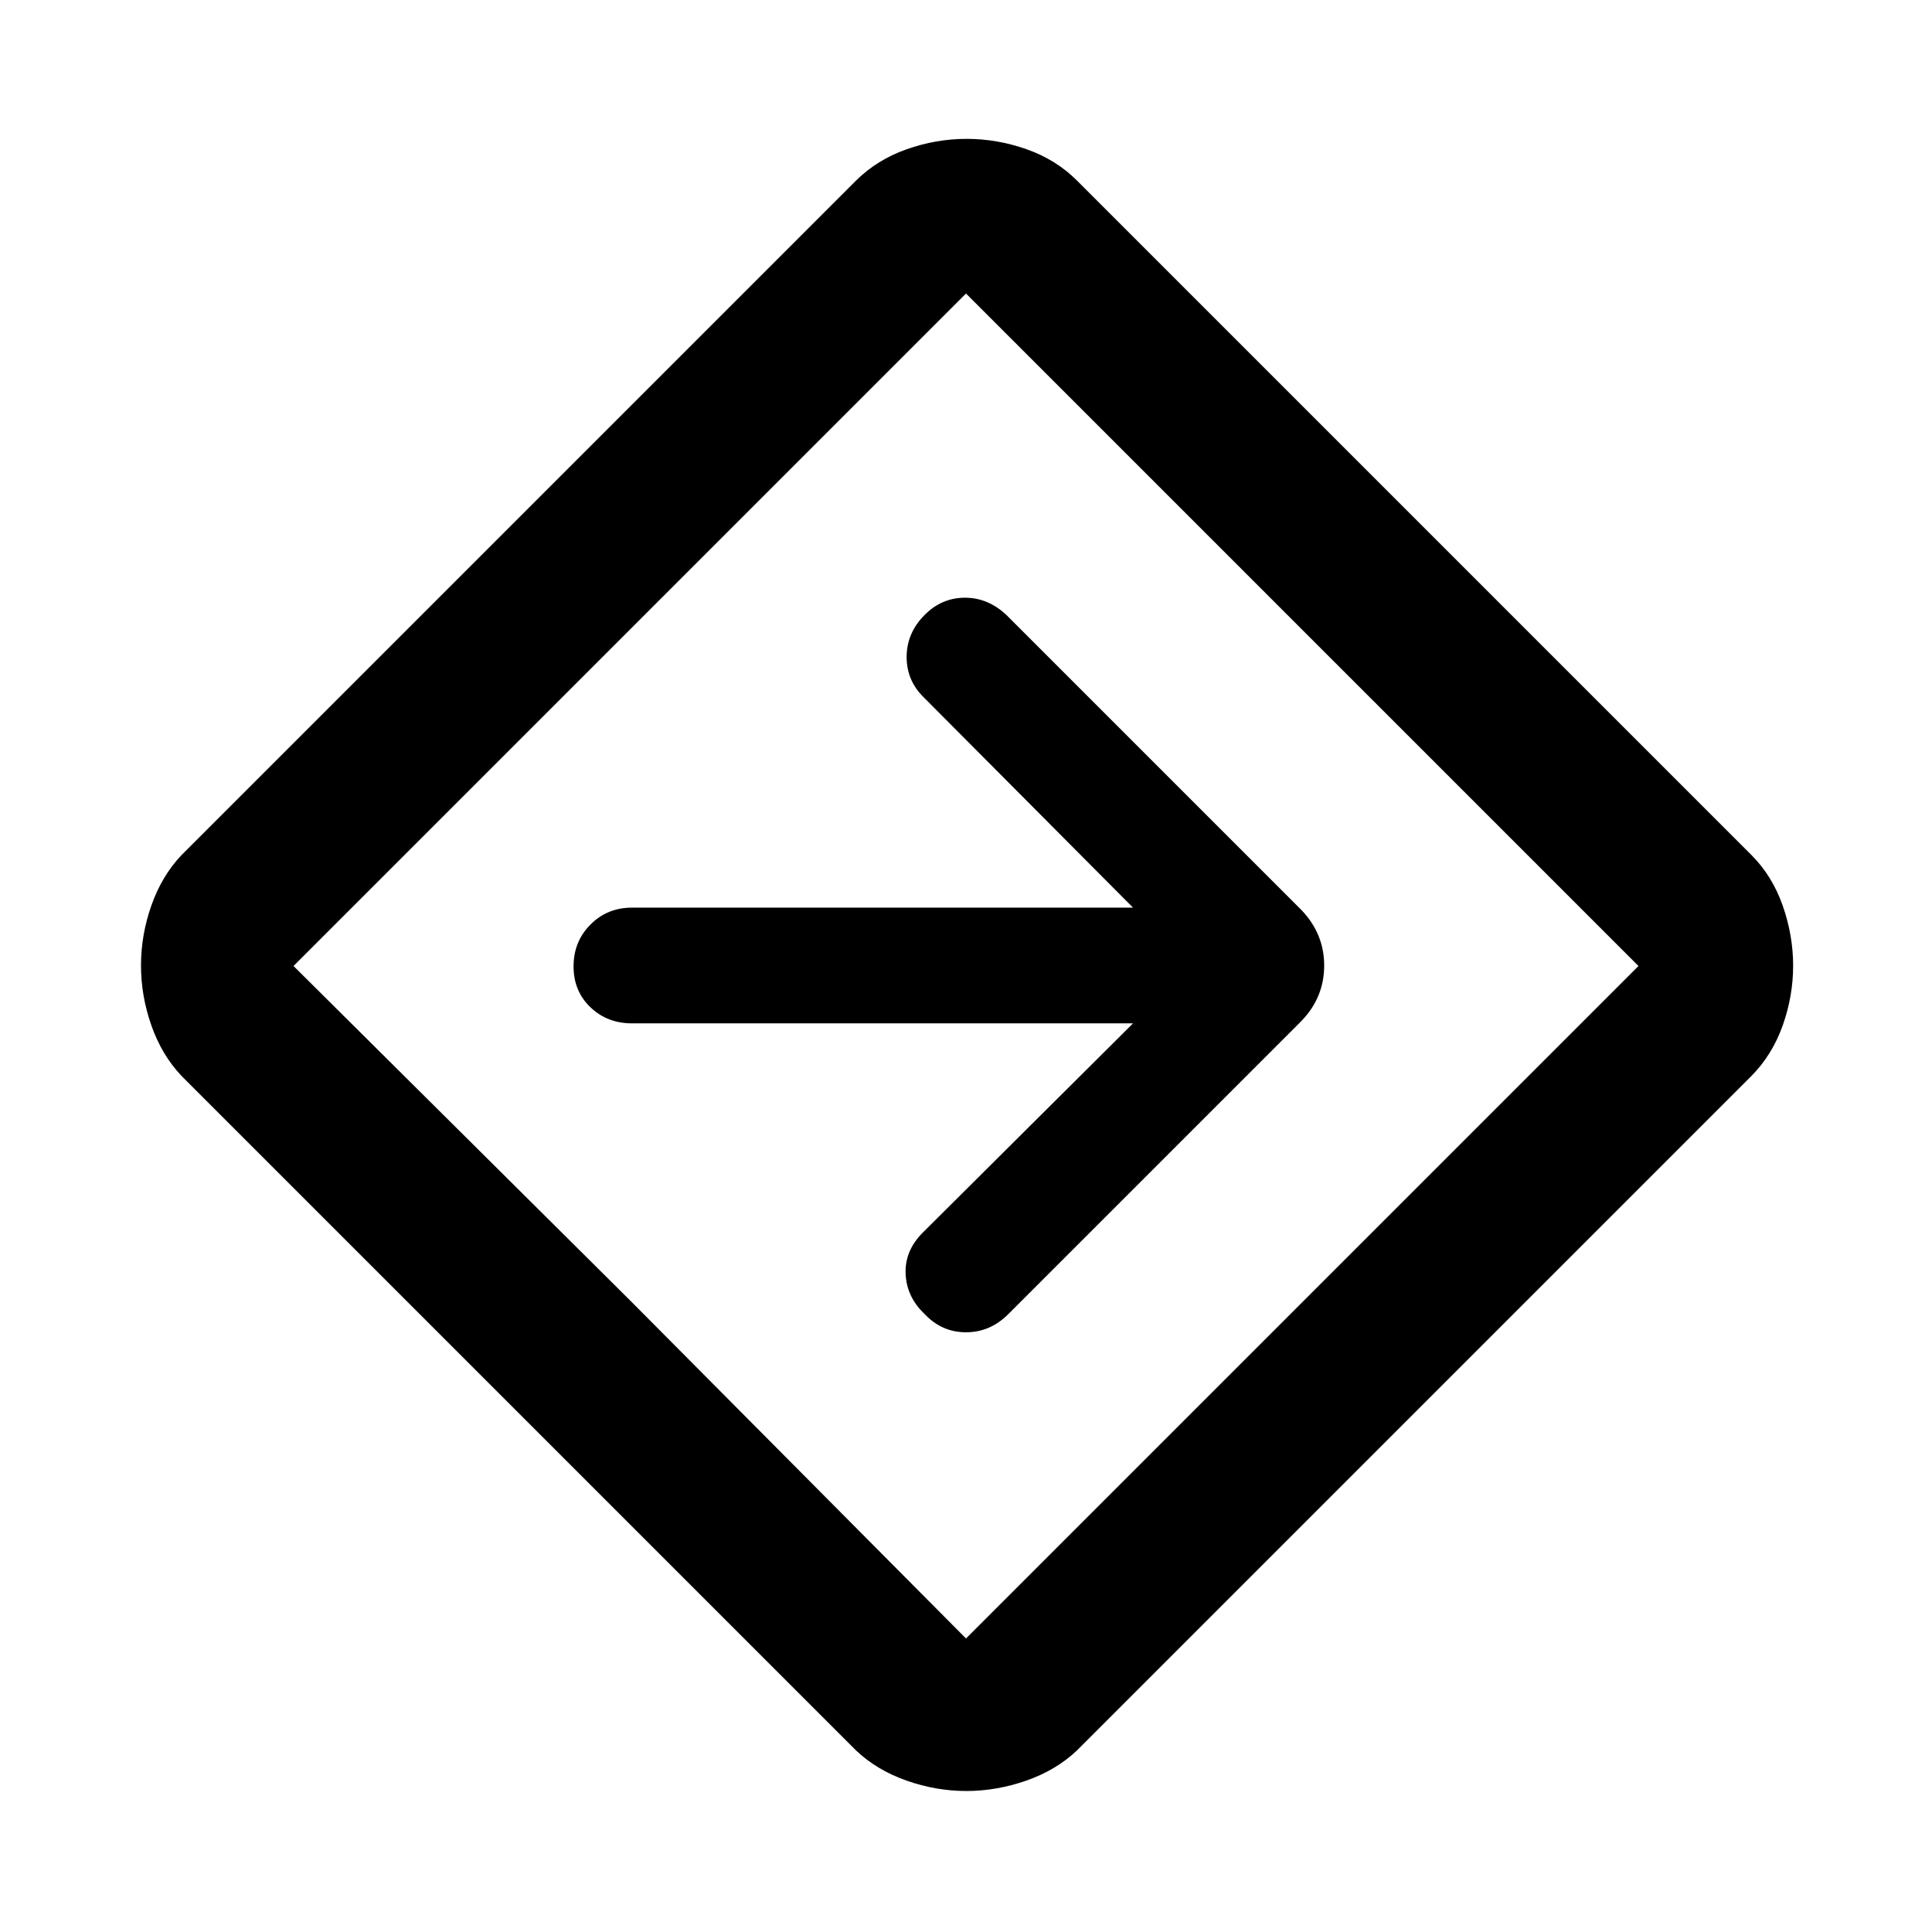 <svg xmlns="http://www.w3.org/2000/svg" height="48" viewBox="0 -960 960 960" width="48"><path d="M480.15-70.06q-15.04 0-29.72-5.17-14.67-5.16-25-14.92L90.15-425.43q-9.76-10.33-14.92-24.99-5.17-14.67-5.17-29.85 0-15.19 5.17-29.83 5.16-14.64 14.92-24.97l335.28-335.28q10.47-10.32 25.1-15.49 14.62-5.16 29.78-5.16 15.15 0 29.8 5.16 14.64 5.17 24.96 15.49l335.28 335.28q10.32 10.37 15.49 25.13 5.16 14.77 5.16 29.8 0 15.03-5.16 29.63-5.17 14.6-15.49 25.08L535.07-90.15q-10.33 9.76-25.1 14.92-14.78 5.17-29.82 5.17Zm-166.69-243.4L480-145.85 814.15-480 480-814.15 145.85-480l167.61 166.54ZM480-480Zm83 28.5-104.5 104q-9 9-8.5 20.5t9.5 20q8.5 9 20.5 9t21-9l145.65-145.65q11.33-11.74 11.33-27.56 0-15.81-11.33-27.64L500.16-654.34Q491-663 479.5-663t-20 8.5q-9 9-9 21t9 20.5L563-509H314q-12.25 0-20.62 8.43-8.38 8.42-8.38 20.75 0 12.32 8.38 20.32 8.37 8 20.62 8h249Z"/></svg>